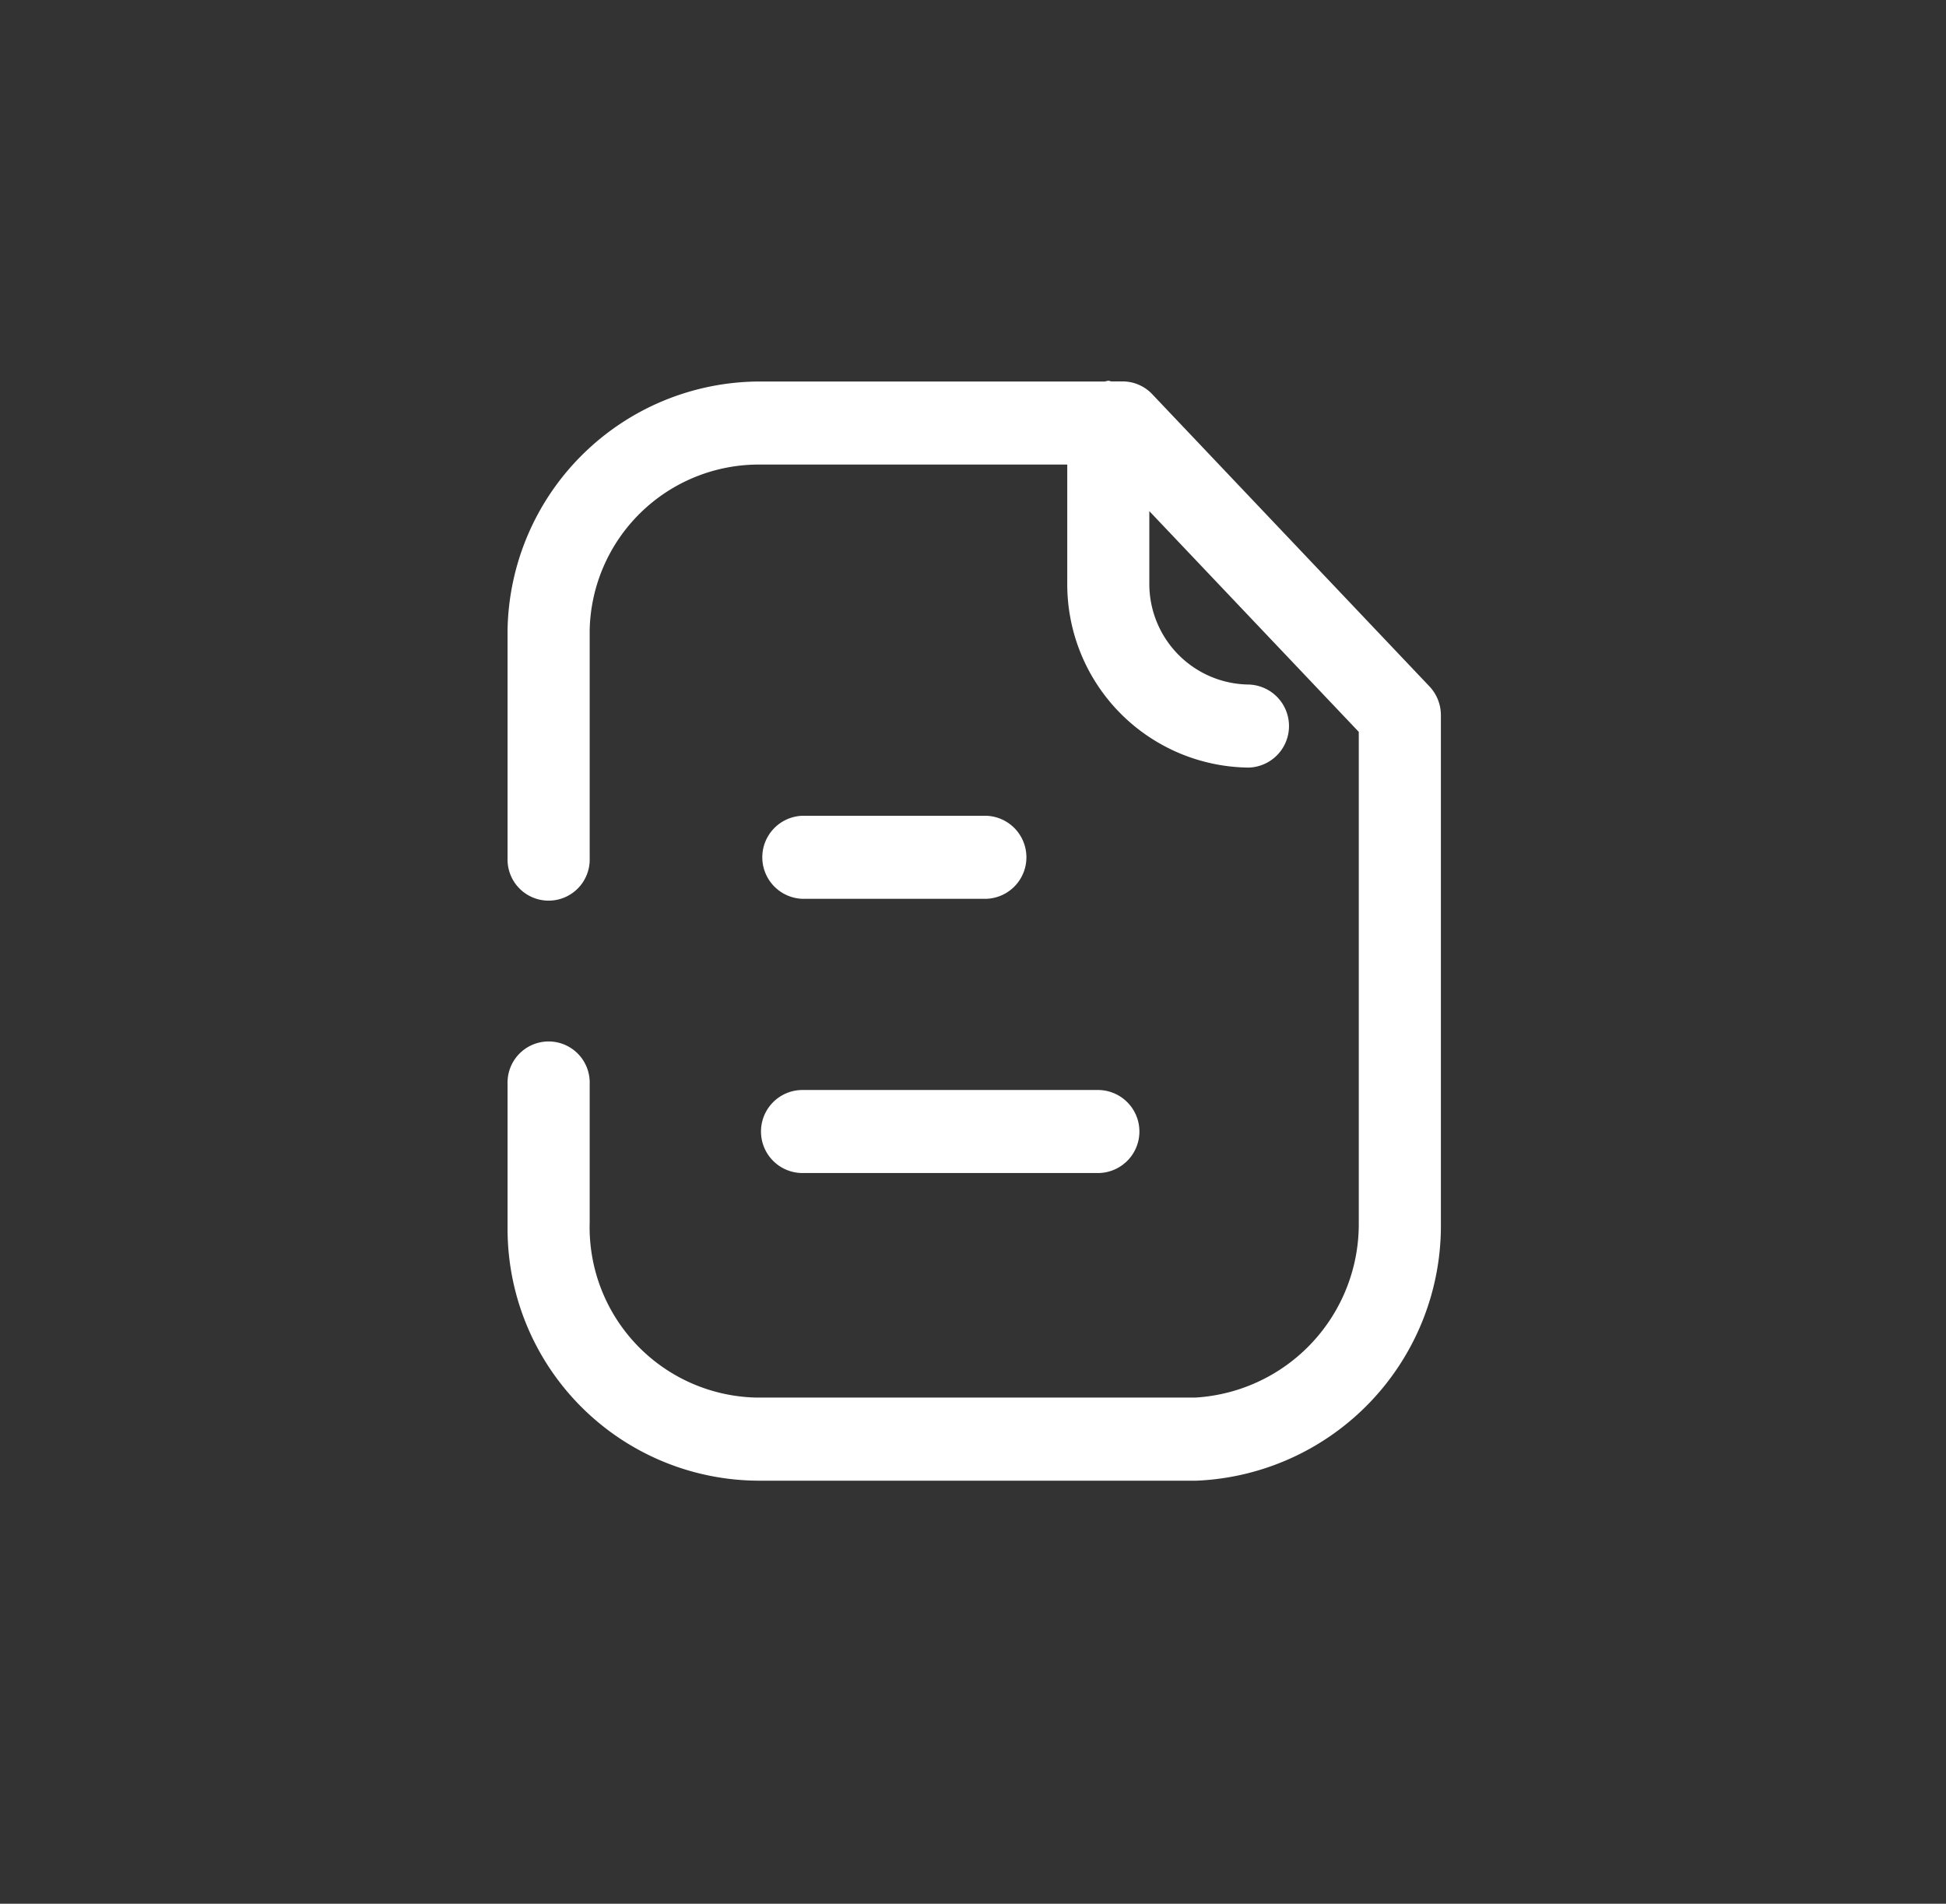 <svg xmlns="http://www.w3.org/2000/svg" width="46" height="45" viewBox="0 0 46 45">
  <rect x="0" y="0" width="46" height="45" fill="#333333" stroke="none"/>
  <g id="vistas-hover" transform="translate(-106 -213)">
    <rect id="Rectángulo_26133" data-name="Rectángulo 26133" width="46" height="45" transform="translate(106 213)" fill="none"/>
    <path id="Statement" d="M47.934,285A5.953,5.953,0,0,1,42,279.026c0-.042,0-.084,0-.126v-3.28a.971.971,0,1,1,1.941,0v3.28a4.027,4.027,0,0,0,3.914,4.135H58.267a4.107,4.107,0,0,0,3.854-4.137V267.3l-4.951-5.218v1.711a2.378,2.378,0,0,0,2.351,2.388.982.982,0,0,1,0,1.963h0a4.334,4.334,0,0,1-4.291-4.353v-2.81h-7.3a4,4,0,0,0-3.989,3.9v5.406a.971.971,0,1,1-1.941,0v-5.406a5.974,5.974,0,0,1,5.93-5.863h8.191A.581.581,0,0,1,56.2,259c.026,0,.048.013.074.016h.263a.964.964,0,0,1,.7.3l6.551,6.905a.99.99,0,0,1,.274.68v12a6.032,6.032,0,0,1-5.795,6.1Zm1.038-7.272a.981.981,0,0,1,0-1.963h6.982a.981.981,0,0,1,0,1.963Zm0-6.482a.982.982,0,0,1,0-1.963h4.342a.982.982,0,0,1,0,1.963Z" transform="translate(75.998 -37)" fill="#fff"/>
  </g>
</svg>
